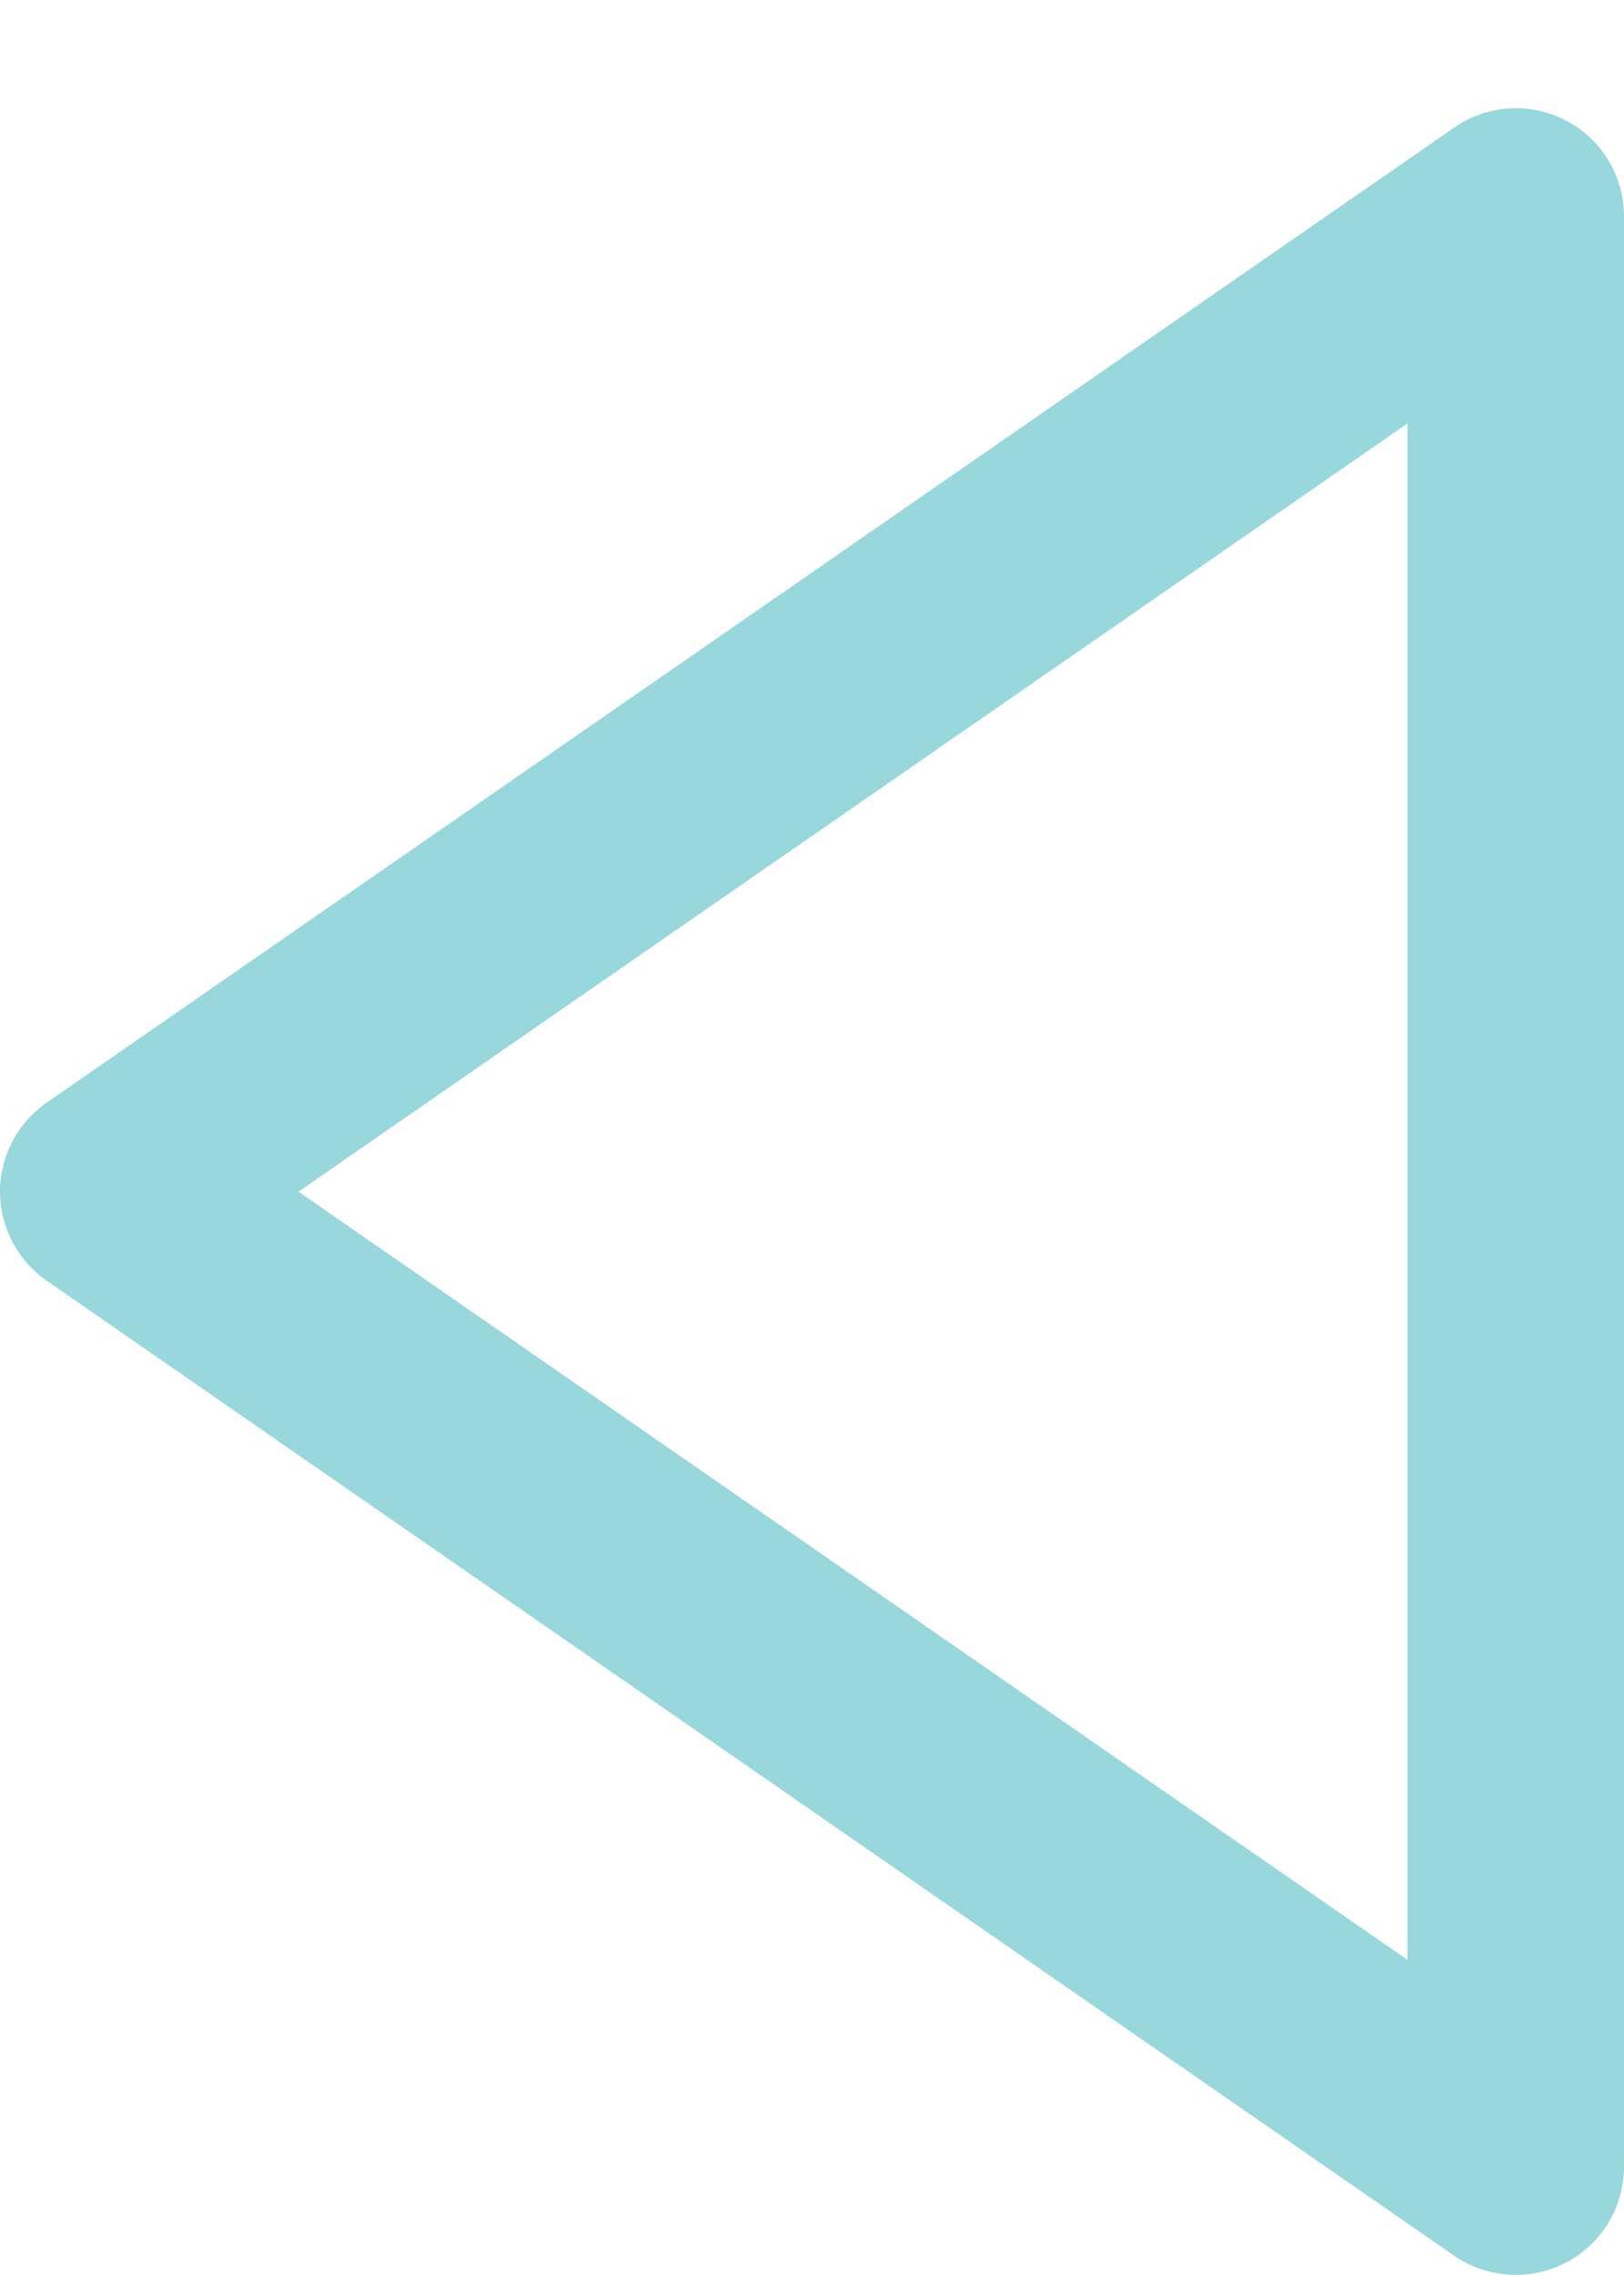 <svg width="15" height="21" viewBox="0 0 15 21" fill="none" xmlns="http://www.w3.org/2000/svg">
<path d="M14.464 20.886C14.302 20.97 14.121 21.009 13.939 20.997C13.757 20.986 13.581 20.925 13.431 20.822L0.431 11.822C0.298 11.73 0.19 11.607 0.115 11.464C0.04 11.321 0 11.162 0 11C0 10.838 0.04 10.679 0.115 10.536C0.19 10.393 0.298 10.27 0.431 10.178L13.431 1.178C13.581 1.073 13.757 1.012 13.939 1.001C14.121 0.989 14.303 1.028 14.465 1.113C14.627 1.197 14.762 1.325 14.857 1.481C14.951 1.638 15.001 1.817 15 2V20C15 20.183 14.95 20.362 14.856 20.518C14.761 20.674 14.626 20.801 14.464 20.886ZM13 3.909L2.757 11L13 18.091V3.909Z" fill="#98D7DC"/>
</svg>
